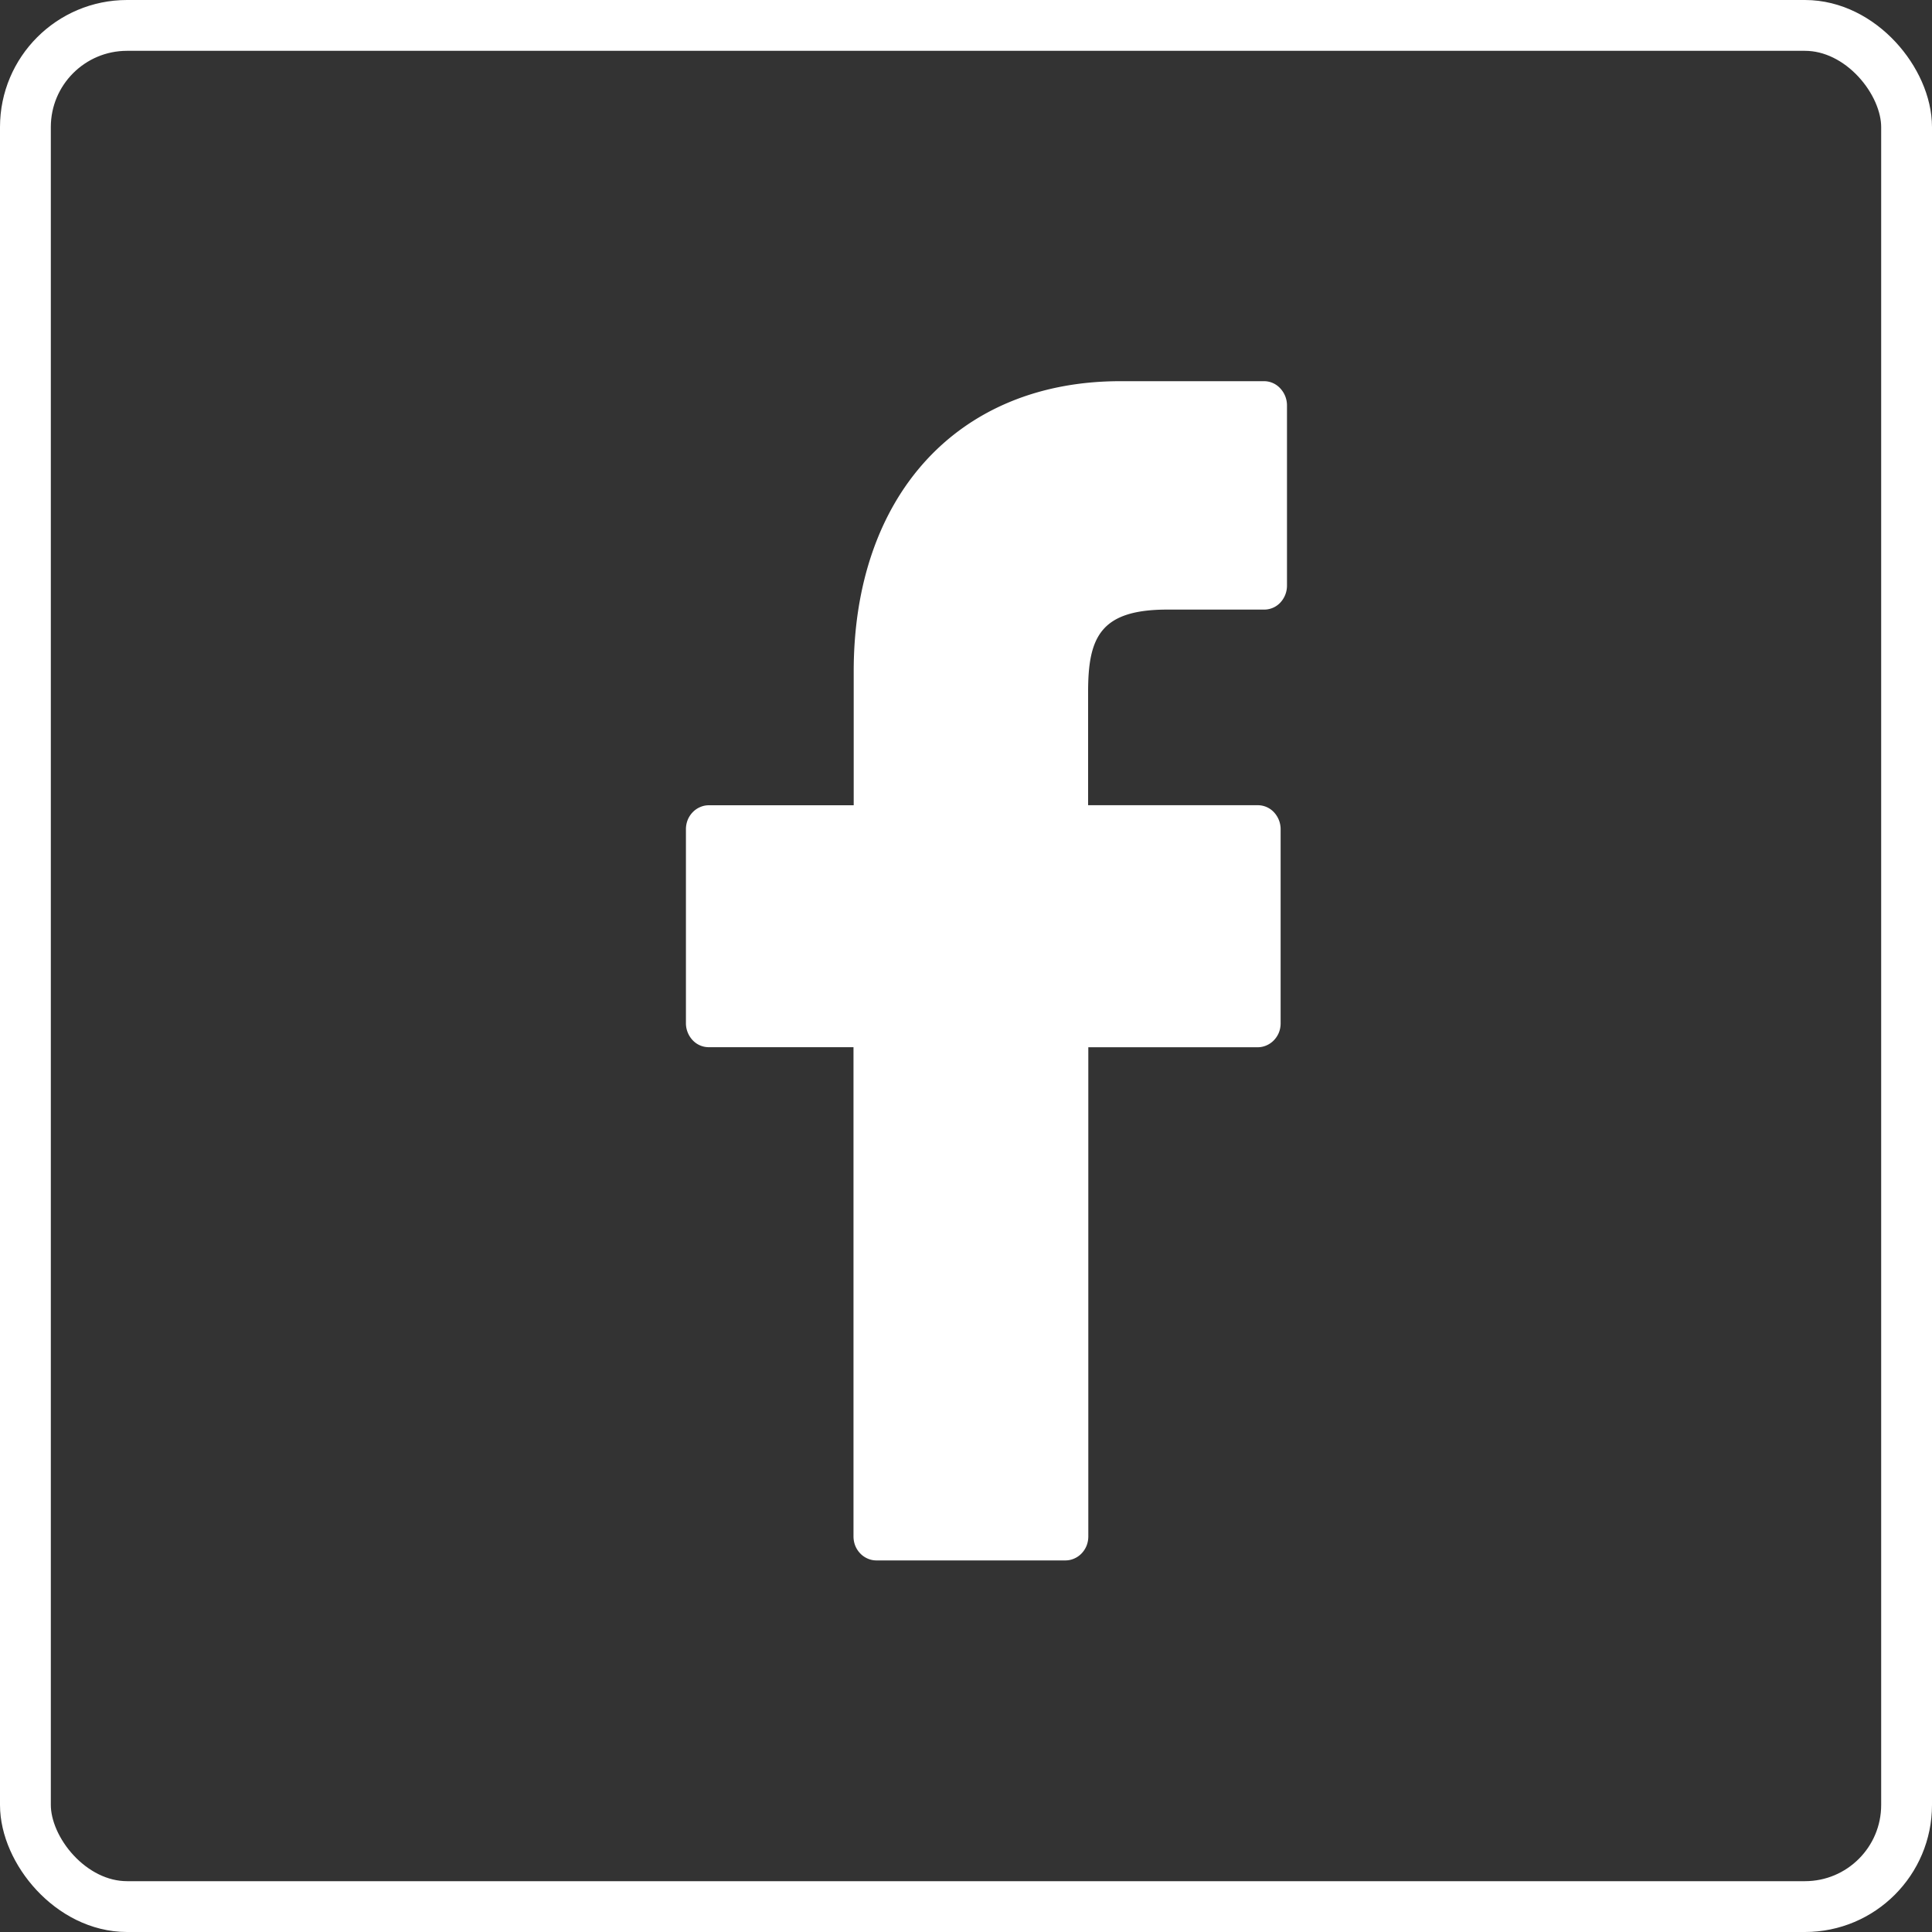 <svg xmlns="http://www.w3.org/2000/svg" width="38.013" height="38.013" viewBox="0 0 38.013 38.013">
  <rect x="0" y="0" width="38.013" height="38.013" fill="#333333" stroke="none"/>
  <g id="FB" transform="translate(-1147 -884)">
    <g id="Group_911" data-name="Group 911">
      <rect id="Rectangle_6801" data-name="Rectangle 6801" width="37.013" height="37.013" rx="2" transform="translate(1147.5 884.5)" fill="none" stroke="#fff" stroke-width="1"/>
      <path id="Fcaebook" d="M25.05,9,22.214,9c-3.186,0-5.245,2.241-5.245,5.711v2.633H14.118a.424.424,0,0,0-.171.036.443.443,0,0,0-.145.1.476.476,0,0,0-.1.154.5.5,0,0,0-.034.181v3.815a.488.488,0,0,0,.131.335.433.433,0,0,0,.315.139h2.851v9.627a.5.5,0,0,0,.034.181.476.476,0,0,0,.1.154.446.446,0,0,0,.145.1.422.422,0,0,0,.171.036h3.72a.424.424,0,0,0,.171-.036.446.446,0,0,0,.145-.1.476.476,0,0,0,.1-.154.5.5,0,0,0,.034-.181V22.105h3.334a.424.424,0,0,0,.171-.036.445.445,0,0,0,.145-.1.477.477,0,0,0,.1-.153.5.5,0,0,0,.034-.181V17.817a.488.488,0,0,0-.131-.335.434.434,0,0,0-.315-.139H21.581V15.112c0-1.073.241-1.618,1.558-1.618h1.91a.433.433,0,0,0,.315-.139.488.488,0,0,0,.13-.334V9.478a.489.489,0,0,0-.13-.334A.433.433,0,0,0,25.05,9Z" transform="translate(1146.828 882.5)" fill="#fff"/>
    </g>
  </g>
</svg>
